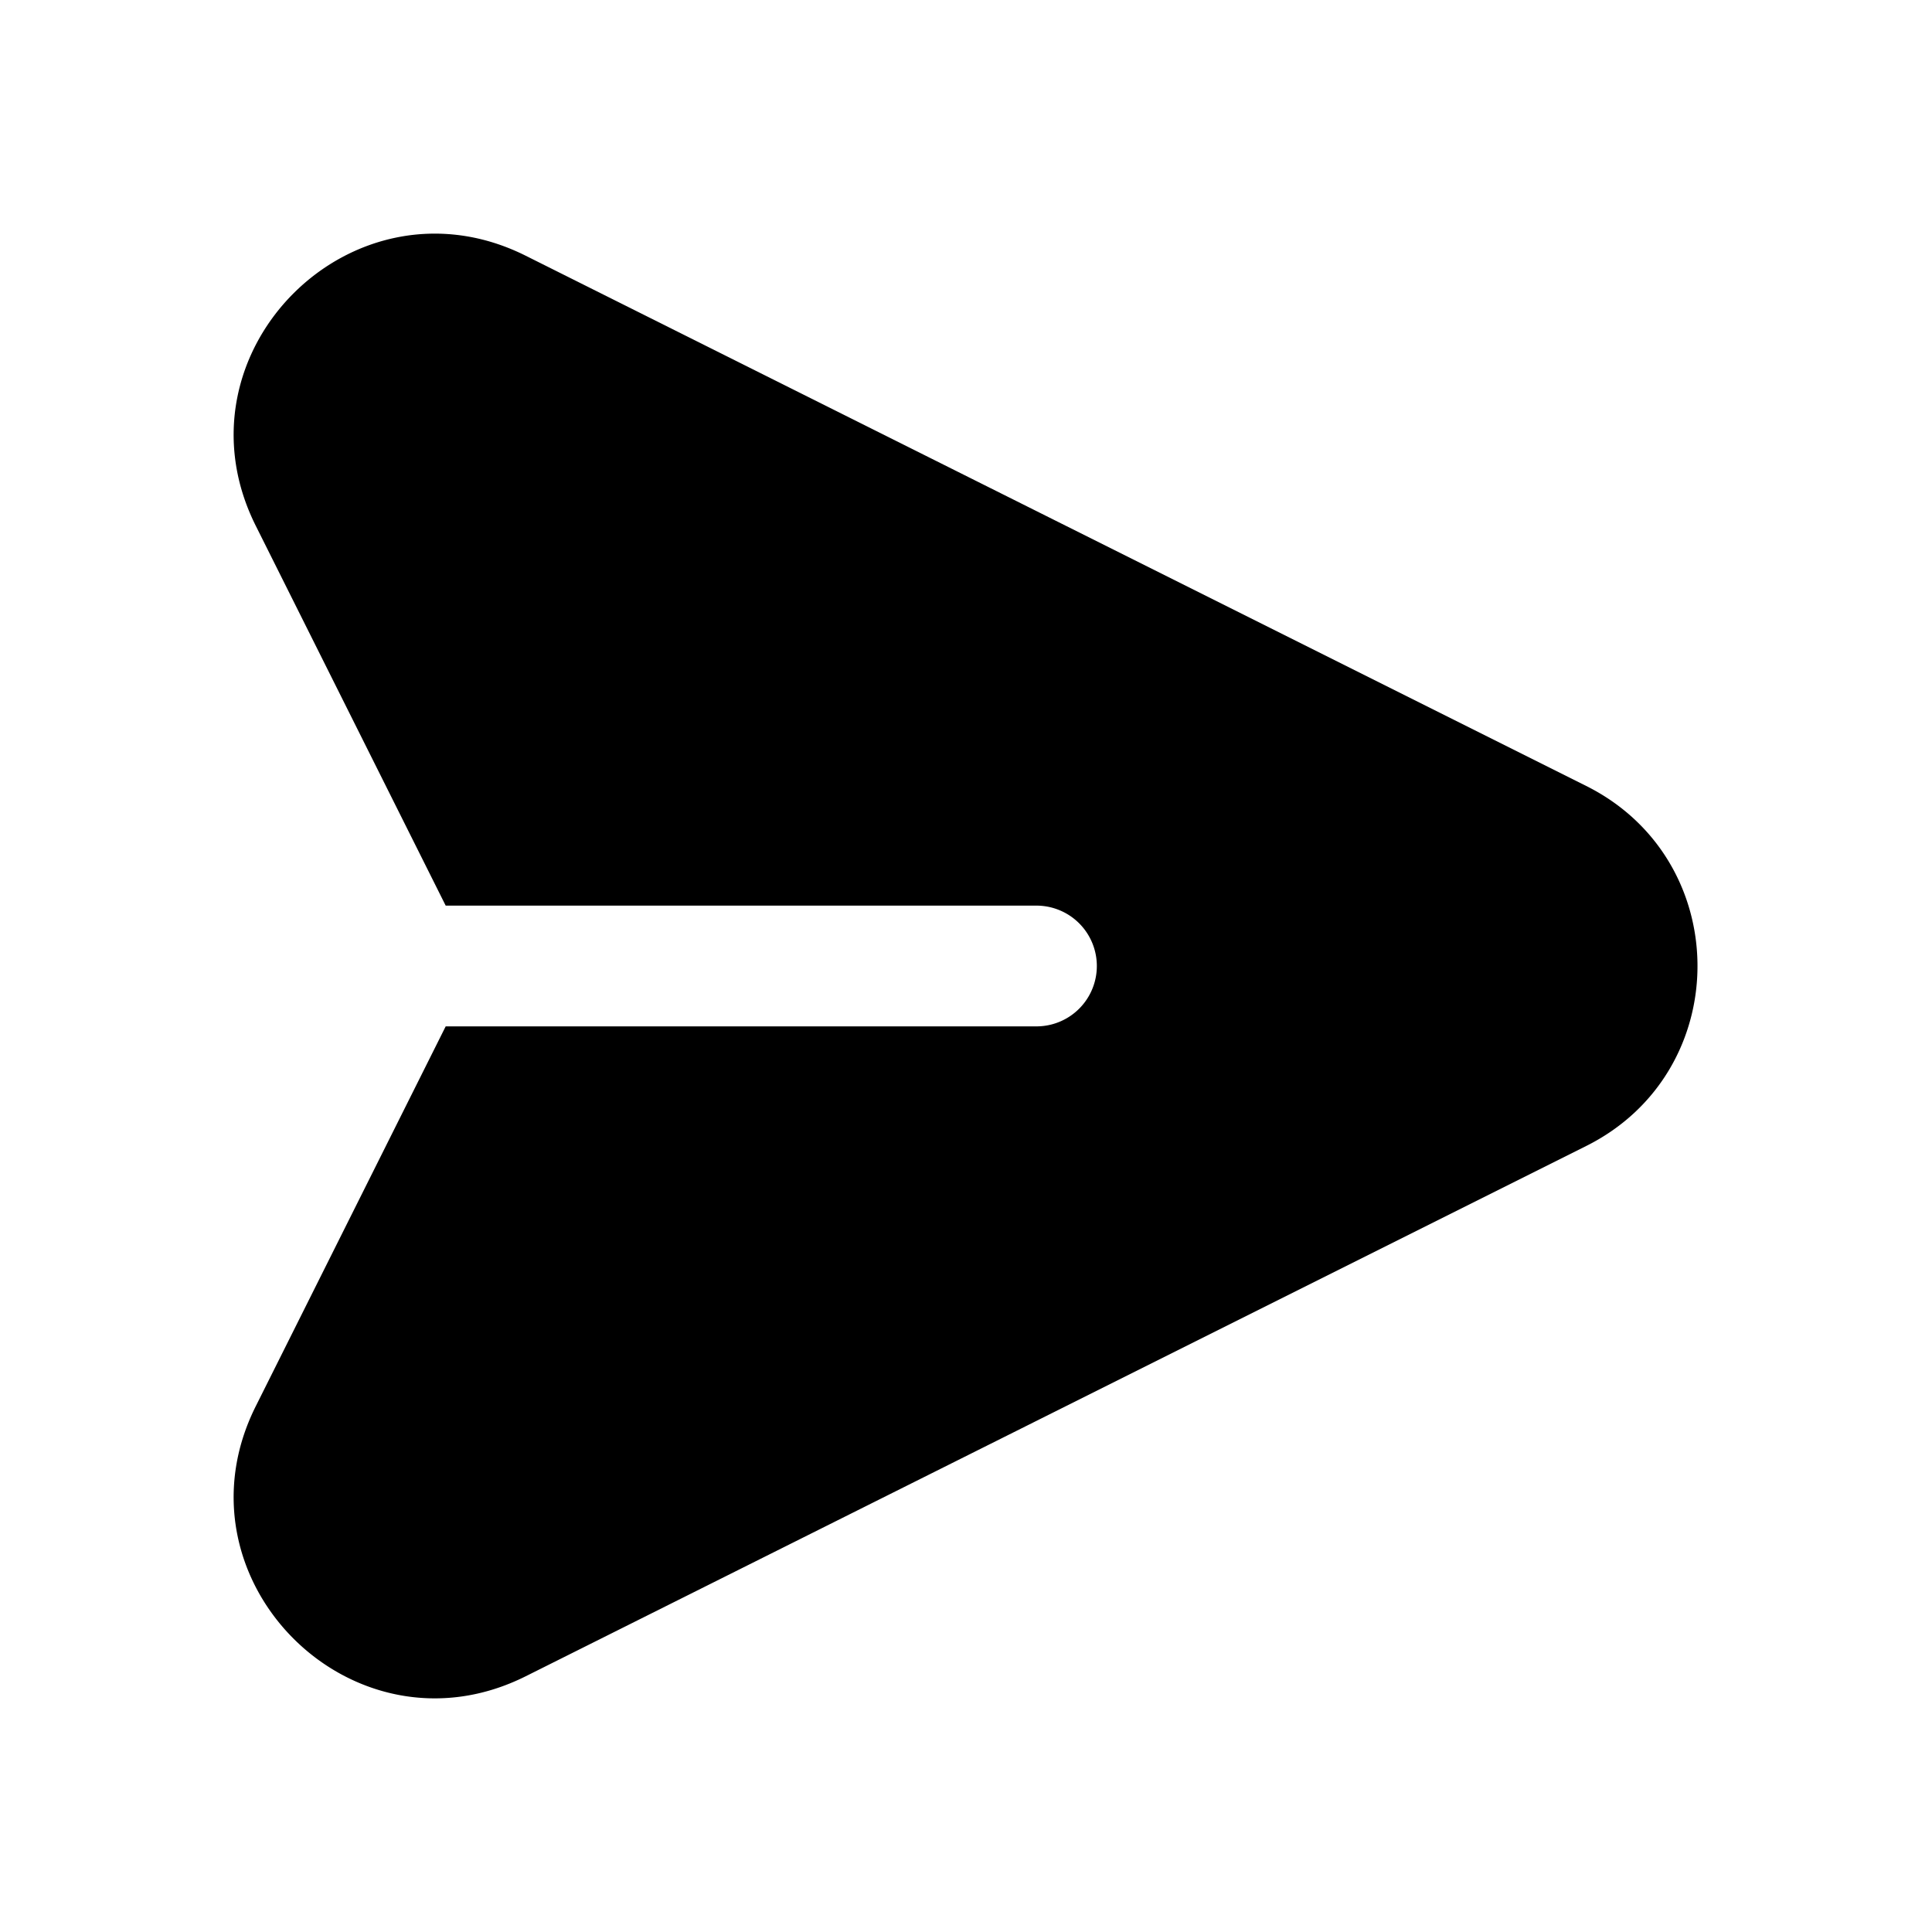 <svg xmlns="http://www.w3.org/2000/svg" width="32" height="32" fill="none" class="persona-icon" viewBox="0 0 32 32"><path fill="currentColor" d="M4.236 8.708C2.803 5.843 5.843 2.803 8.708 4.236l17.565 8.782c2.457 1.229 2.457 4.735 0 5.963L8.708 27.764c-2.865 1.433-5.905-1.607-4.472-4.472L7.382 17h9.785a1 1 0 1 0 0-2H7.382z"/></svg>